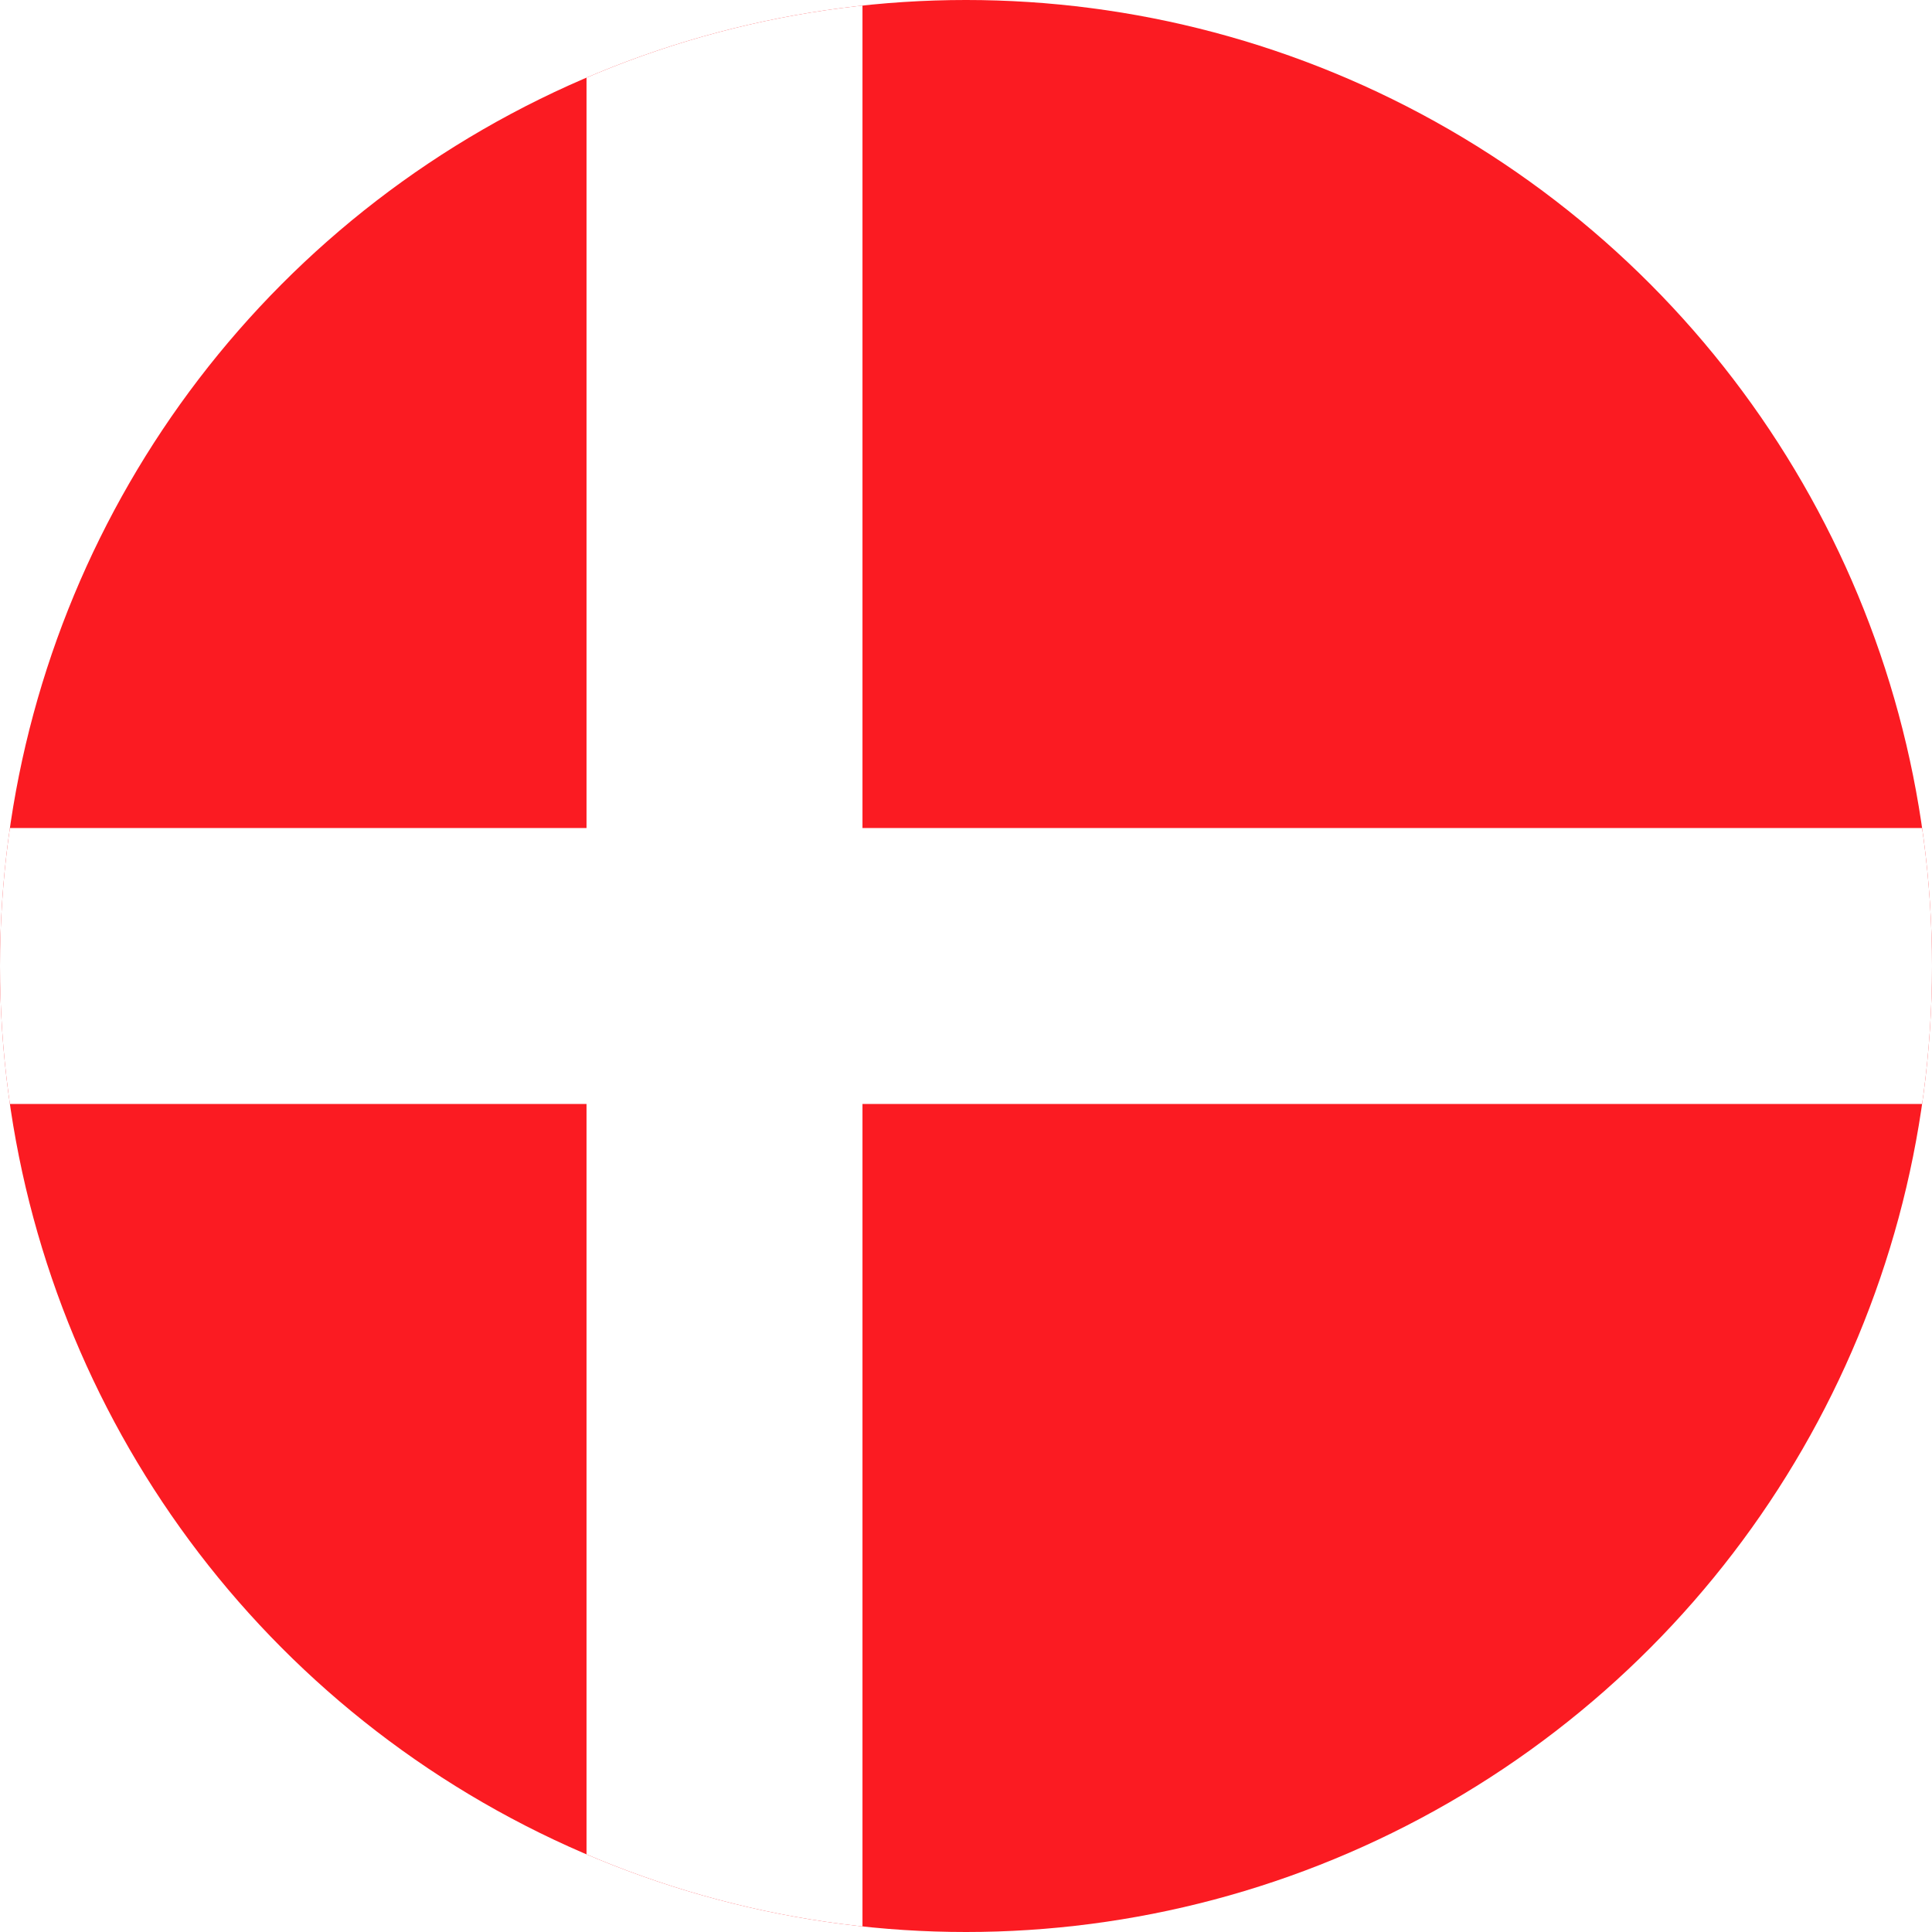 <svg xmlns="http://www.w3.org/2000/svg" xmlns:xlink="http://www.w3.org/1999/xlink" width="12" height="12" viewBox="0 0 12 12"><defs><style>.a,.f{fill:#fff;}.a{stroke:#707070;}.b{fill:rgba(0,0,0,0.67);}.c{clip-path:url(#a);}.d{clip-path:url(#b);}.e{fill:#fb1b22;}</style><clipPath id="a"><circle class="a" cx="6" cy="6" r="6"/></clipPath><clipPath id="b"><rect class="b" width="12" height="12" transform="translate(1.5 0)"/></clipPath></defs><g class="c"><g class="d" transform="translate(-1.5 0)"><rect class="e" width="15.857" height="12" transform="translate(0 0)"/><rect class="f" width="15.857" height="1.714" transform="translate(0 5.143)"/><rect class="f" width="1.714" height="12" transform="translate(5.143 0)"/></g></g></svg>
